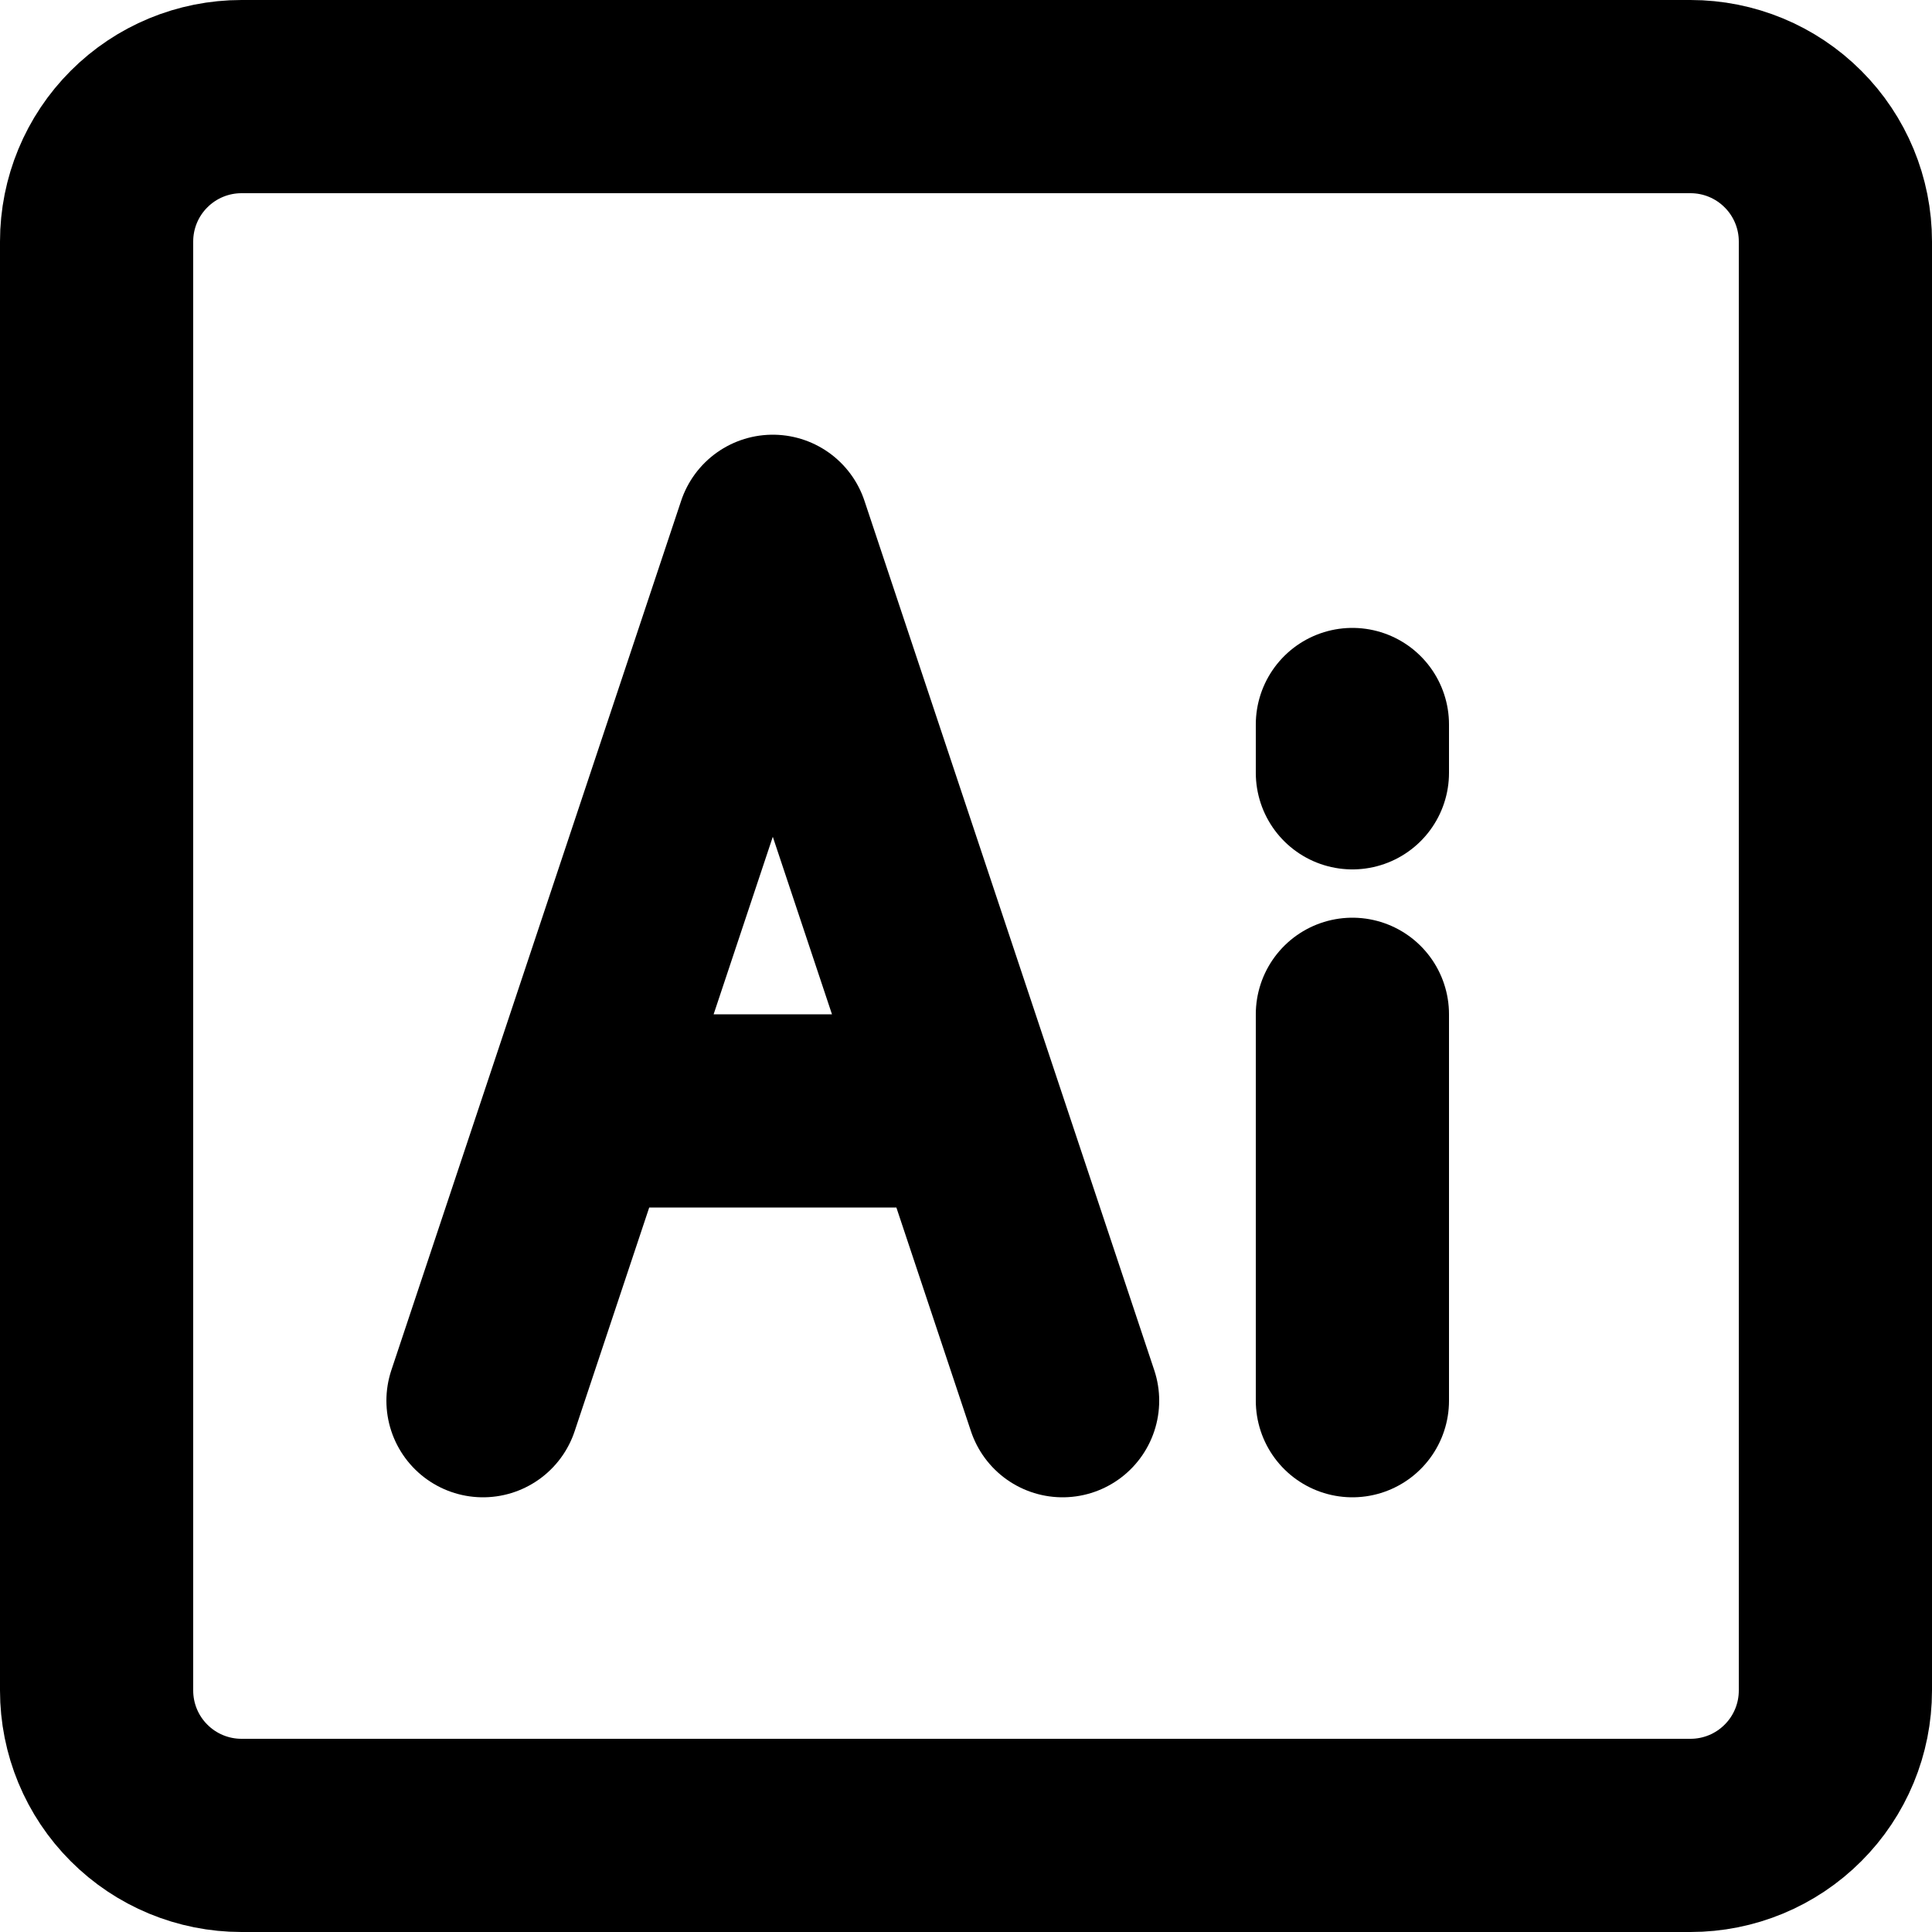 <svg width="40" height="40" viewBox="0 0 40 40" fill="none" xmlns="http://www.w3.org/2000/svg">
<path d="M35 2H5C4.204 2 3.441 2.316 2.879 2.879C2.316 3.441 2 4.204 2 5V35C2 35.796 2.316 36.559 2.879 37.121C3.441 37.684 4.204 38 5 38H35C35.796 38 36.559 37.684 37.121 37.121C37.684 36.559 38 35.796 38 35V5C38 4.204 37.684 3.441 37.121 2.879C36.559 2.316 35.796 2 35 2Z" stroke="black" stroke-width="4"/>
<path d="M12 23H20M16 11L10 29L16 11ZM28 29V21V29ZM28 16V15V16ZM16 11L22 29L16 11Z" stroke="black" stroke-width="4" stroke-linecap="round" stroke-linejoin="round"/>
</svg>
